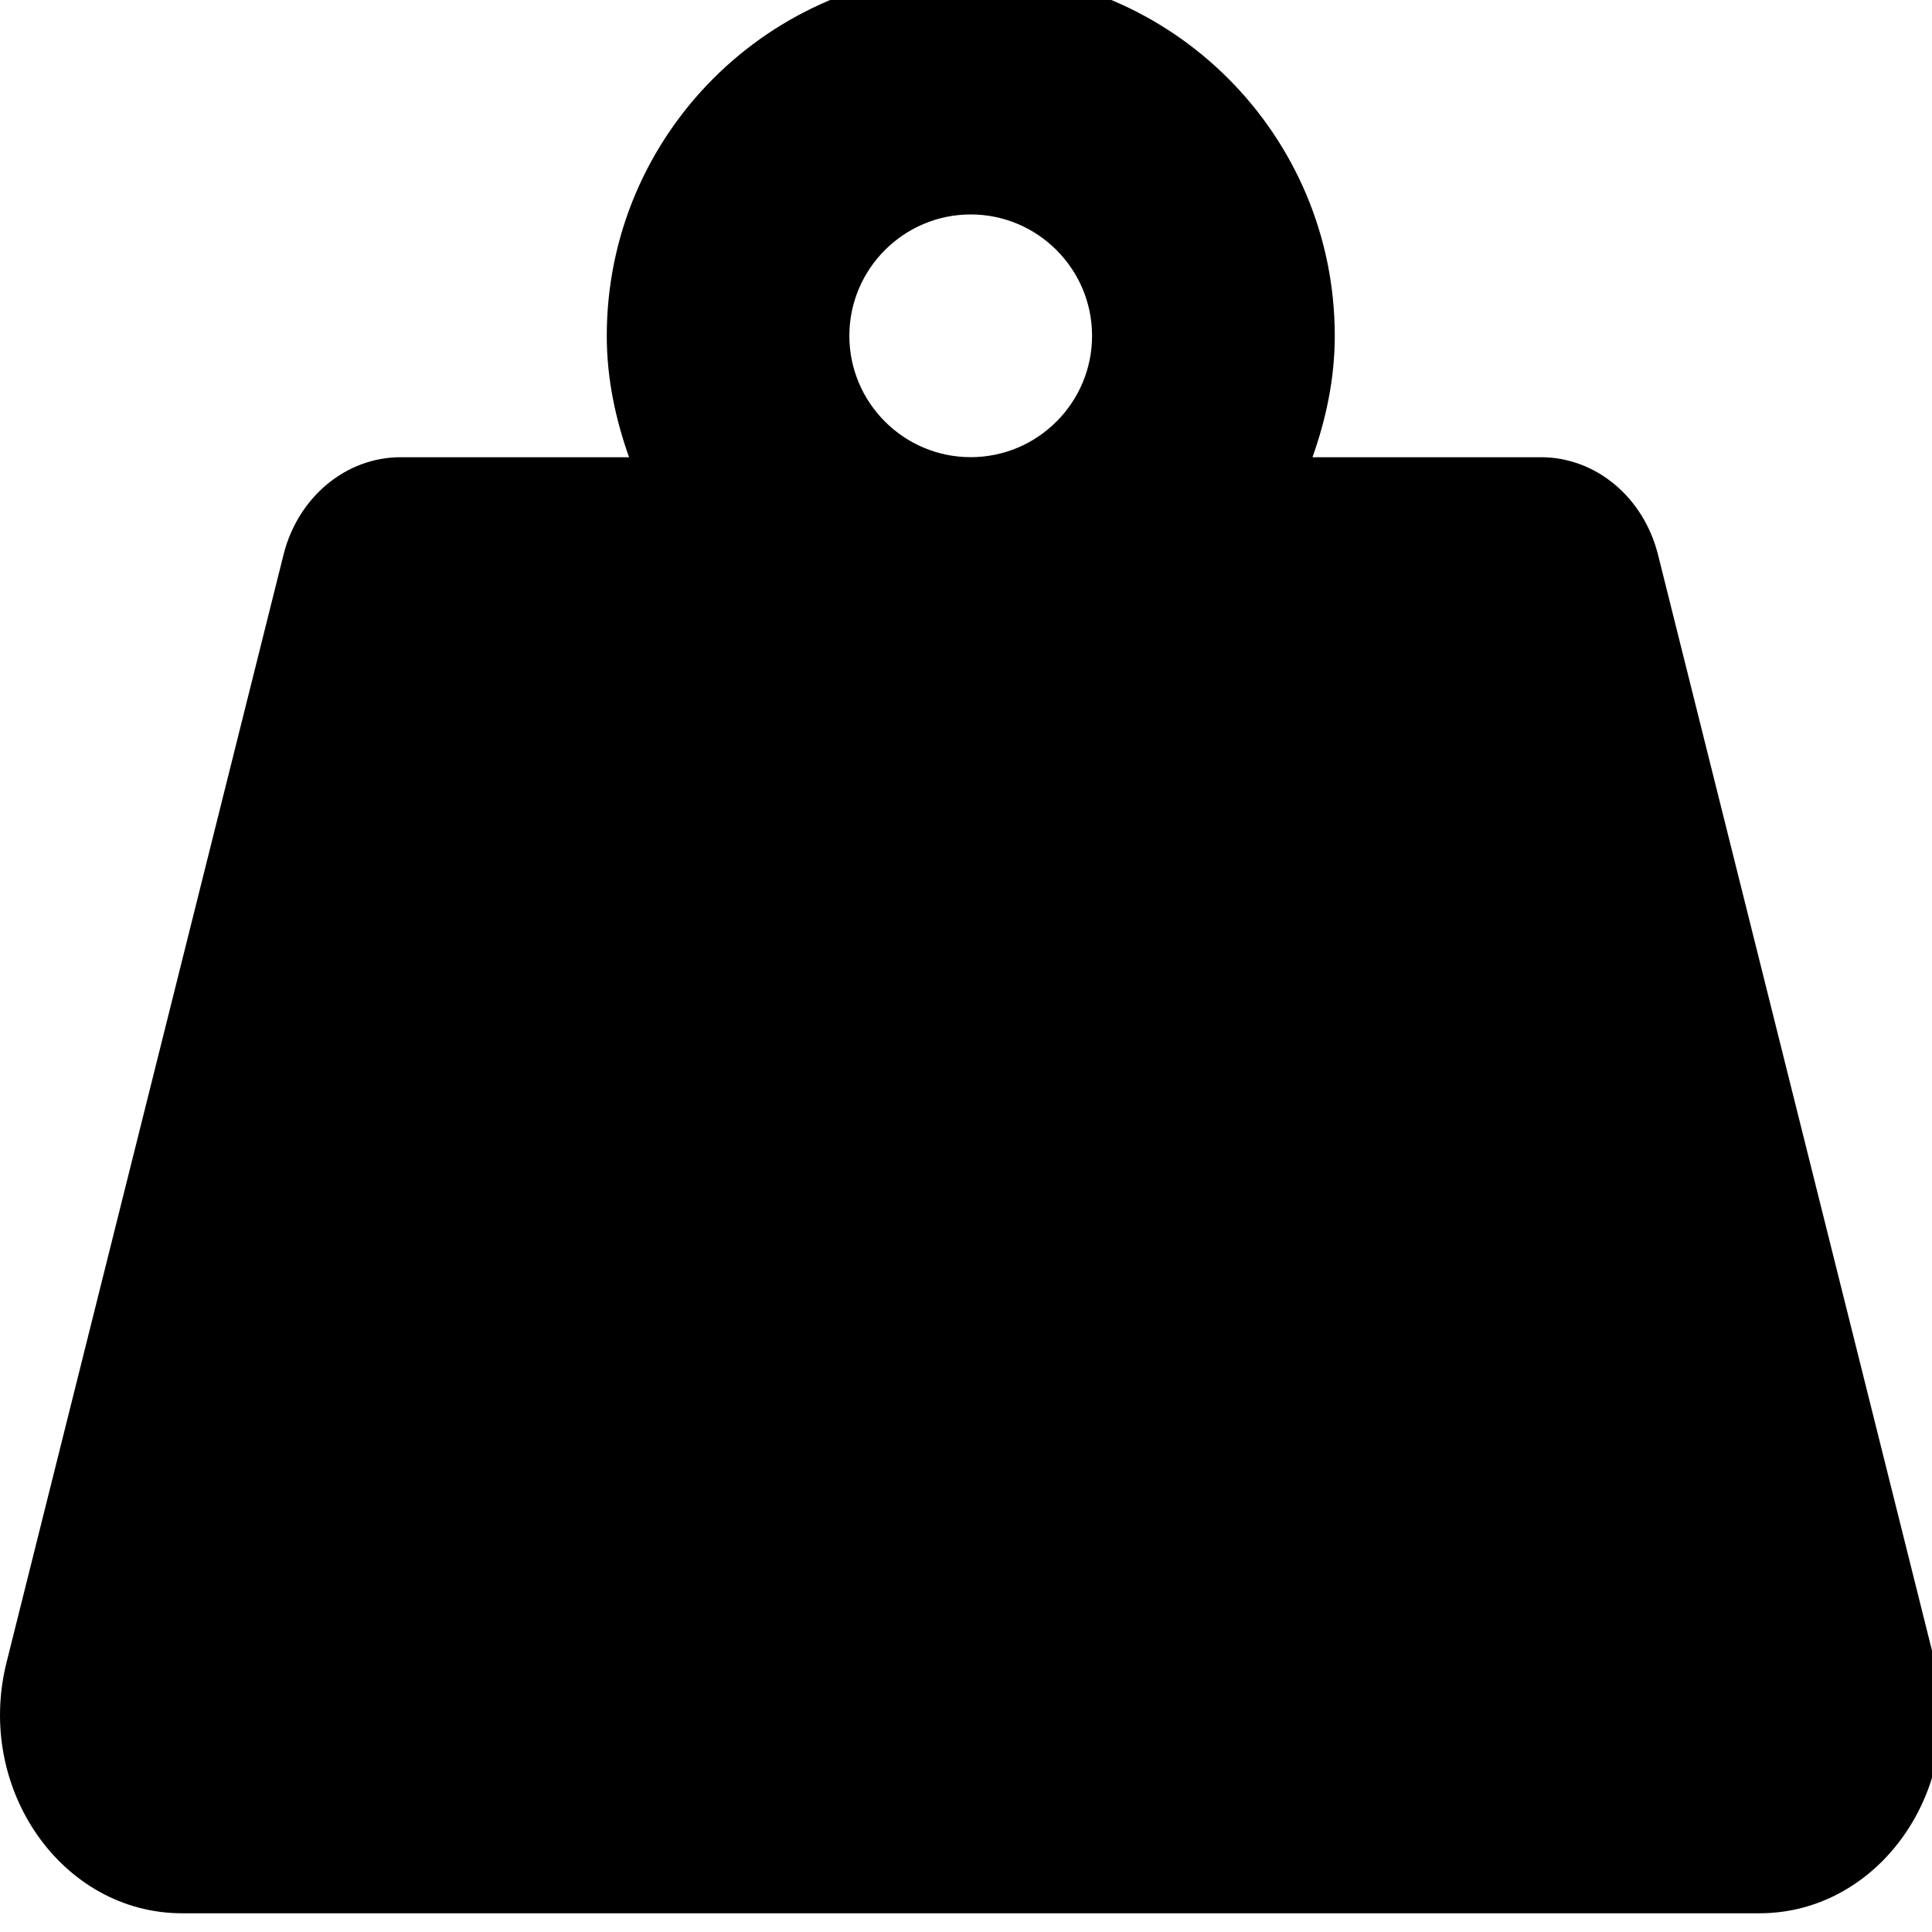 <!-- Generated by IcoMoon.io -->
<svg version="1.1" xmlns="http://www.w3.org/2000/svg" width="32" height="32" viewBox="0 0 32 32">
<title>weight-hanging</title>
<path d="M32.049 27.536l-4.587-18.348c-0.239-0.954-1.032-1.615-1.939-1.615h-3.784c0.224-0.631 0.369-1.301 0.369-2.010 0-3.33-2.699-6.029-6.029-6.029s-6.029 2.699-6.029 6.029c0 0.708 0.145 1.379 0.369 2.010h-3.784c-0.906 0-1.701 0.662-1.939 1.615l-4.588 18.348c-0.523 2.092 0.921 4.154 2.909 4.154h26.124c1.987 0 3.431-2.062 2.908-4.154zM16.078 7.572c-1.108 0-2.010-0.902-2.010-2.010s0.902-2.010 2.010-2.010 2.010 0.902 2.010 2.010-0.902 2.010-2.010 2.010z"></path>
</svg>
